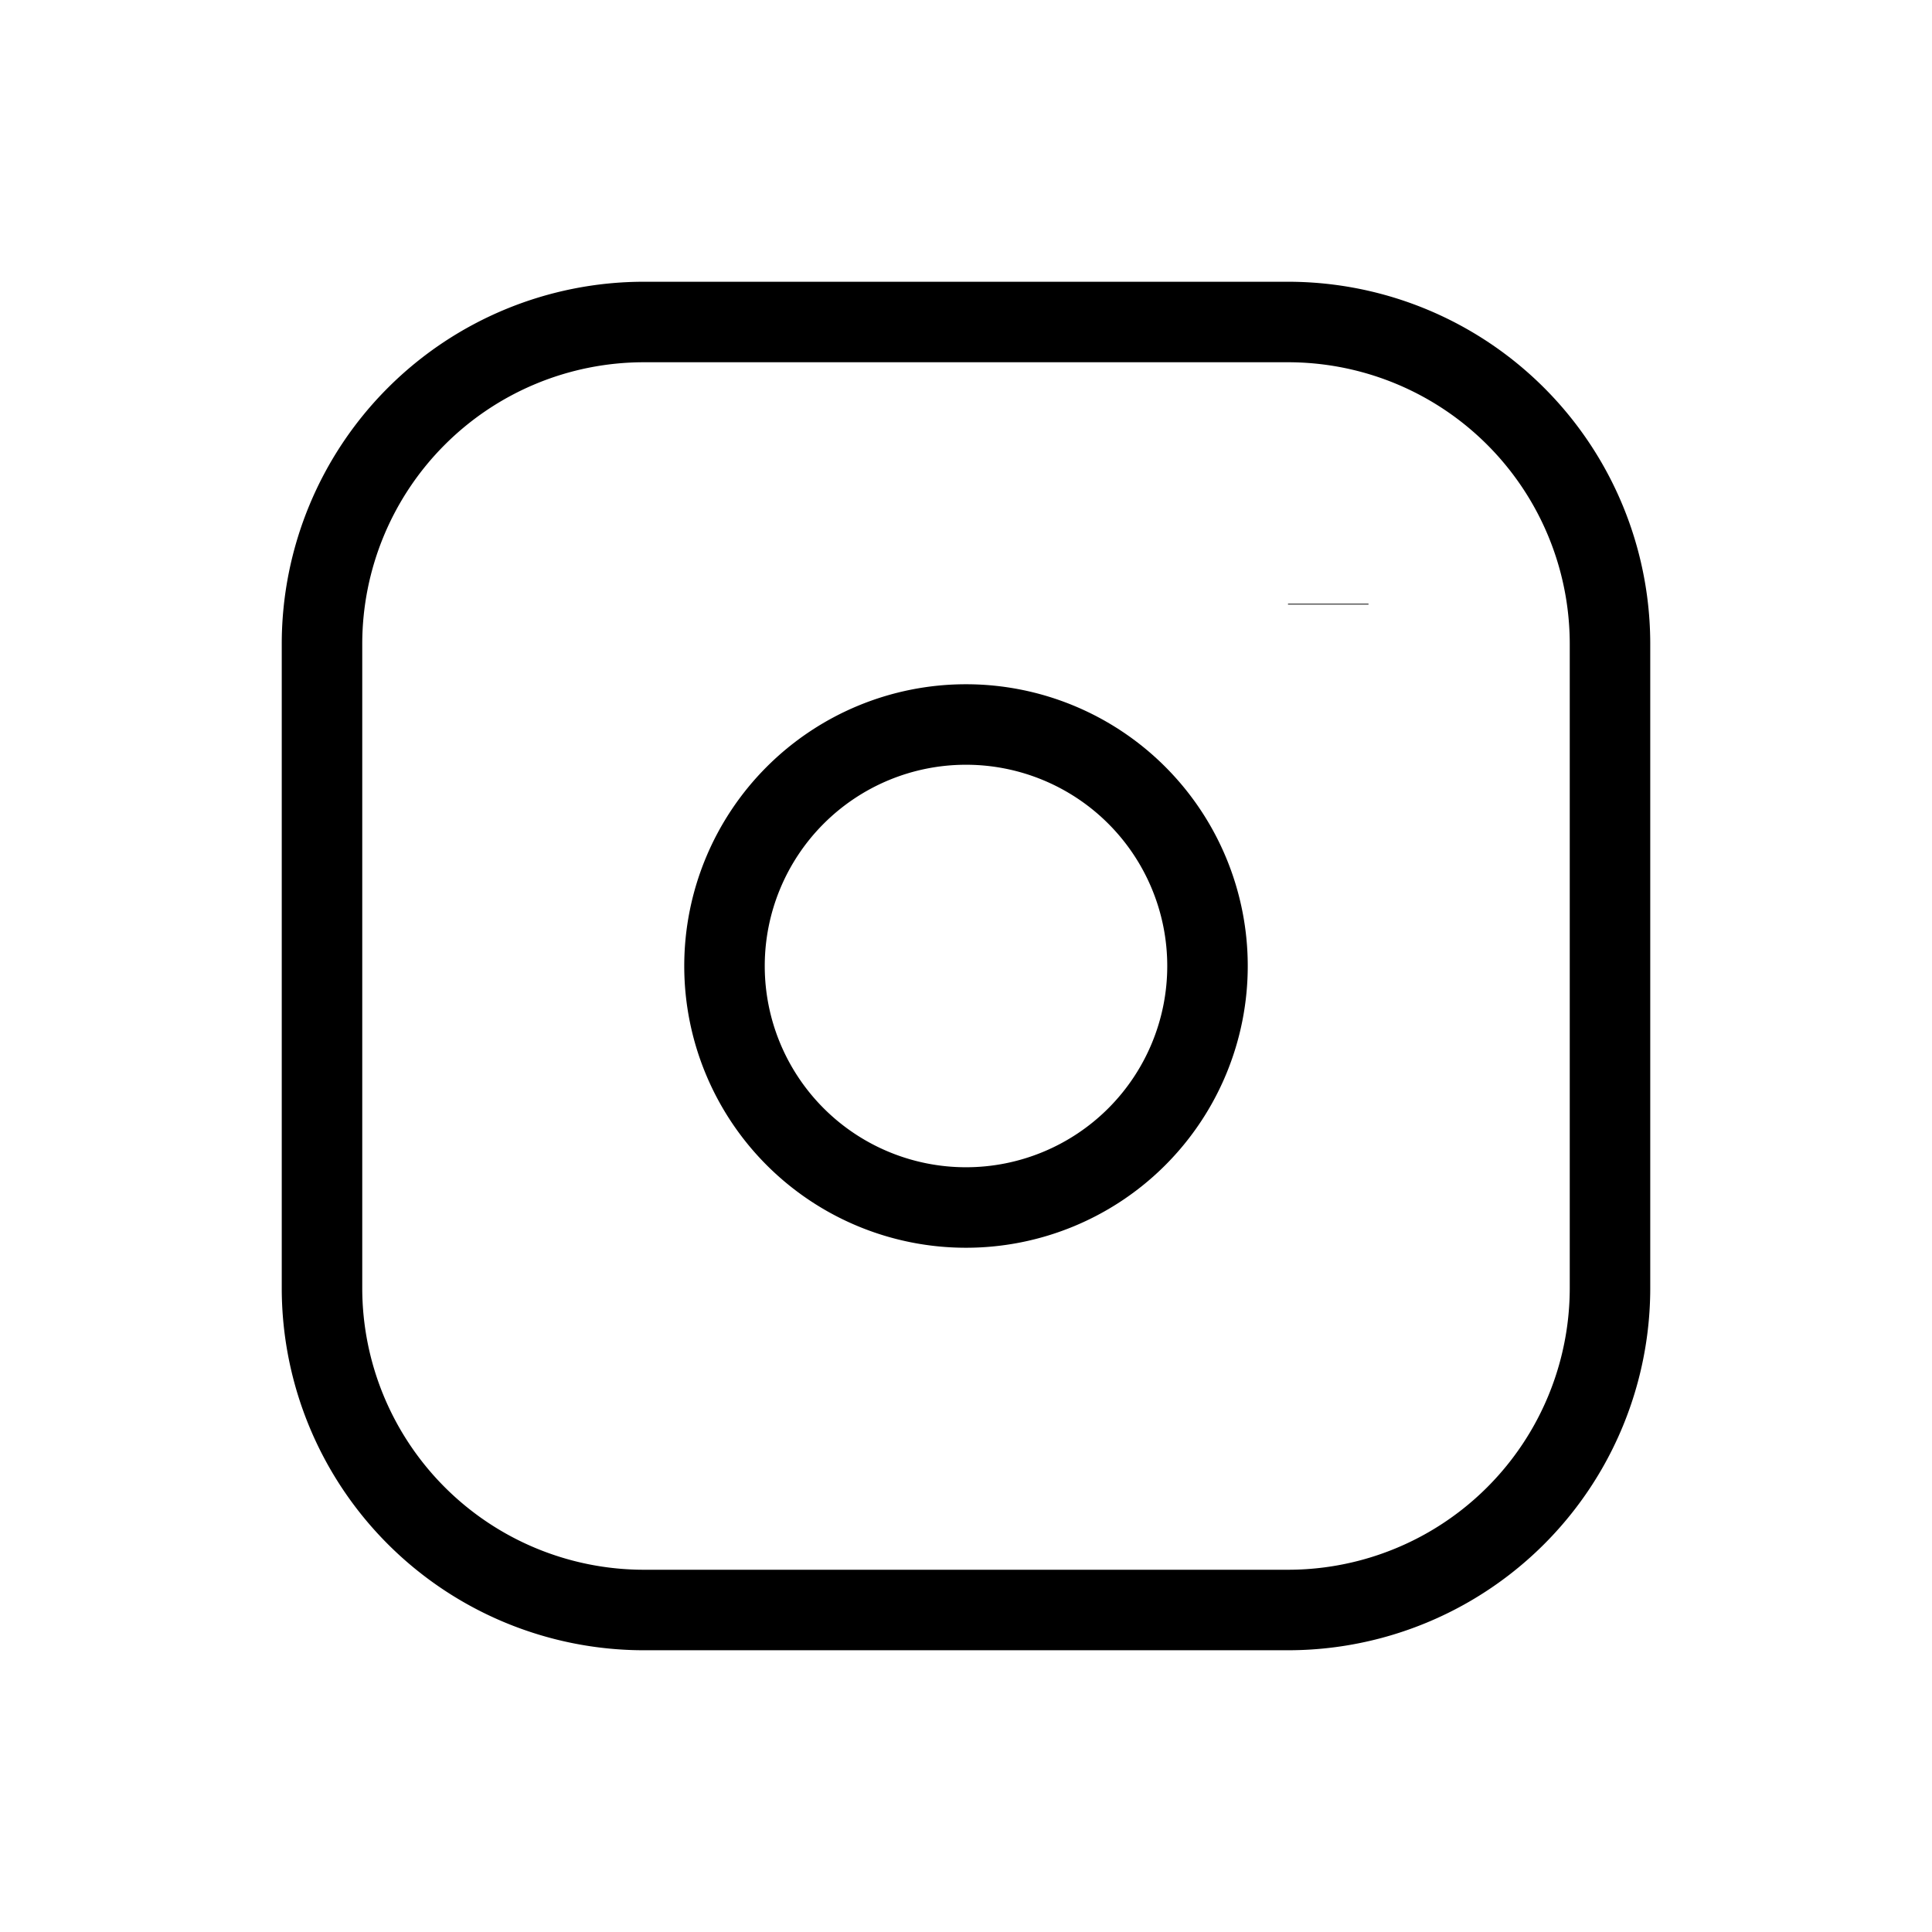 
    <svg
      xmlns="http://www.w3.org/2000/svg"
      width="24"
      height="24"
      fill="none"
      stroke="currentColor"
      strokeLinecap="round"
      strokeLinejoin="round"
      strokeWidth="2" 
    >
      <path stroke="none" d="M0 0h24v24H0z"></path>
      <path d="M4 8a4 4 0 014-4h8a4 4 0 014 4v8a4 4 0 01-4 4H8a4 4 0 01-4-4z"></path>
      <path d="M9 12a3 3 0 106 0 3 3 0 10-6 0m7.5-4.5v.01"></path>
    </svg> 

